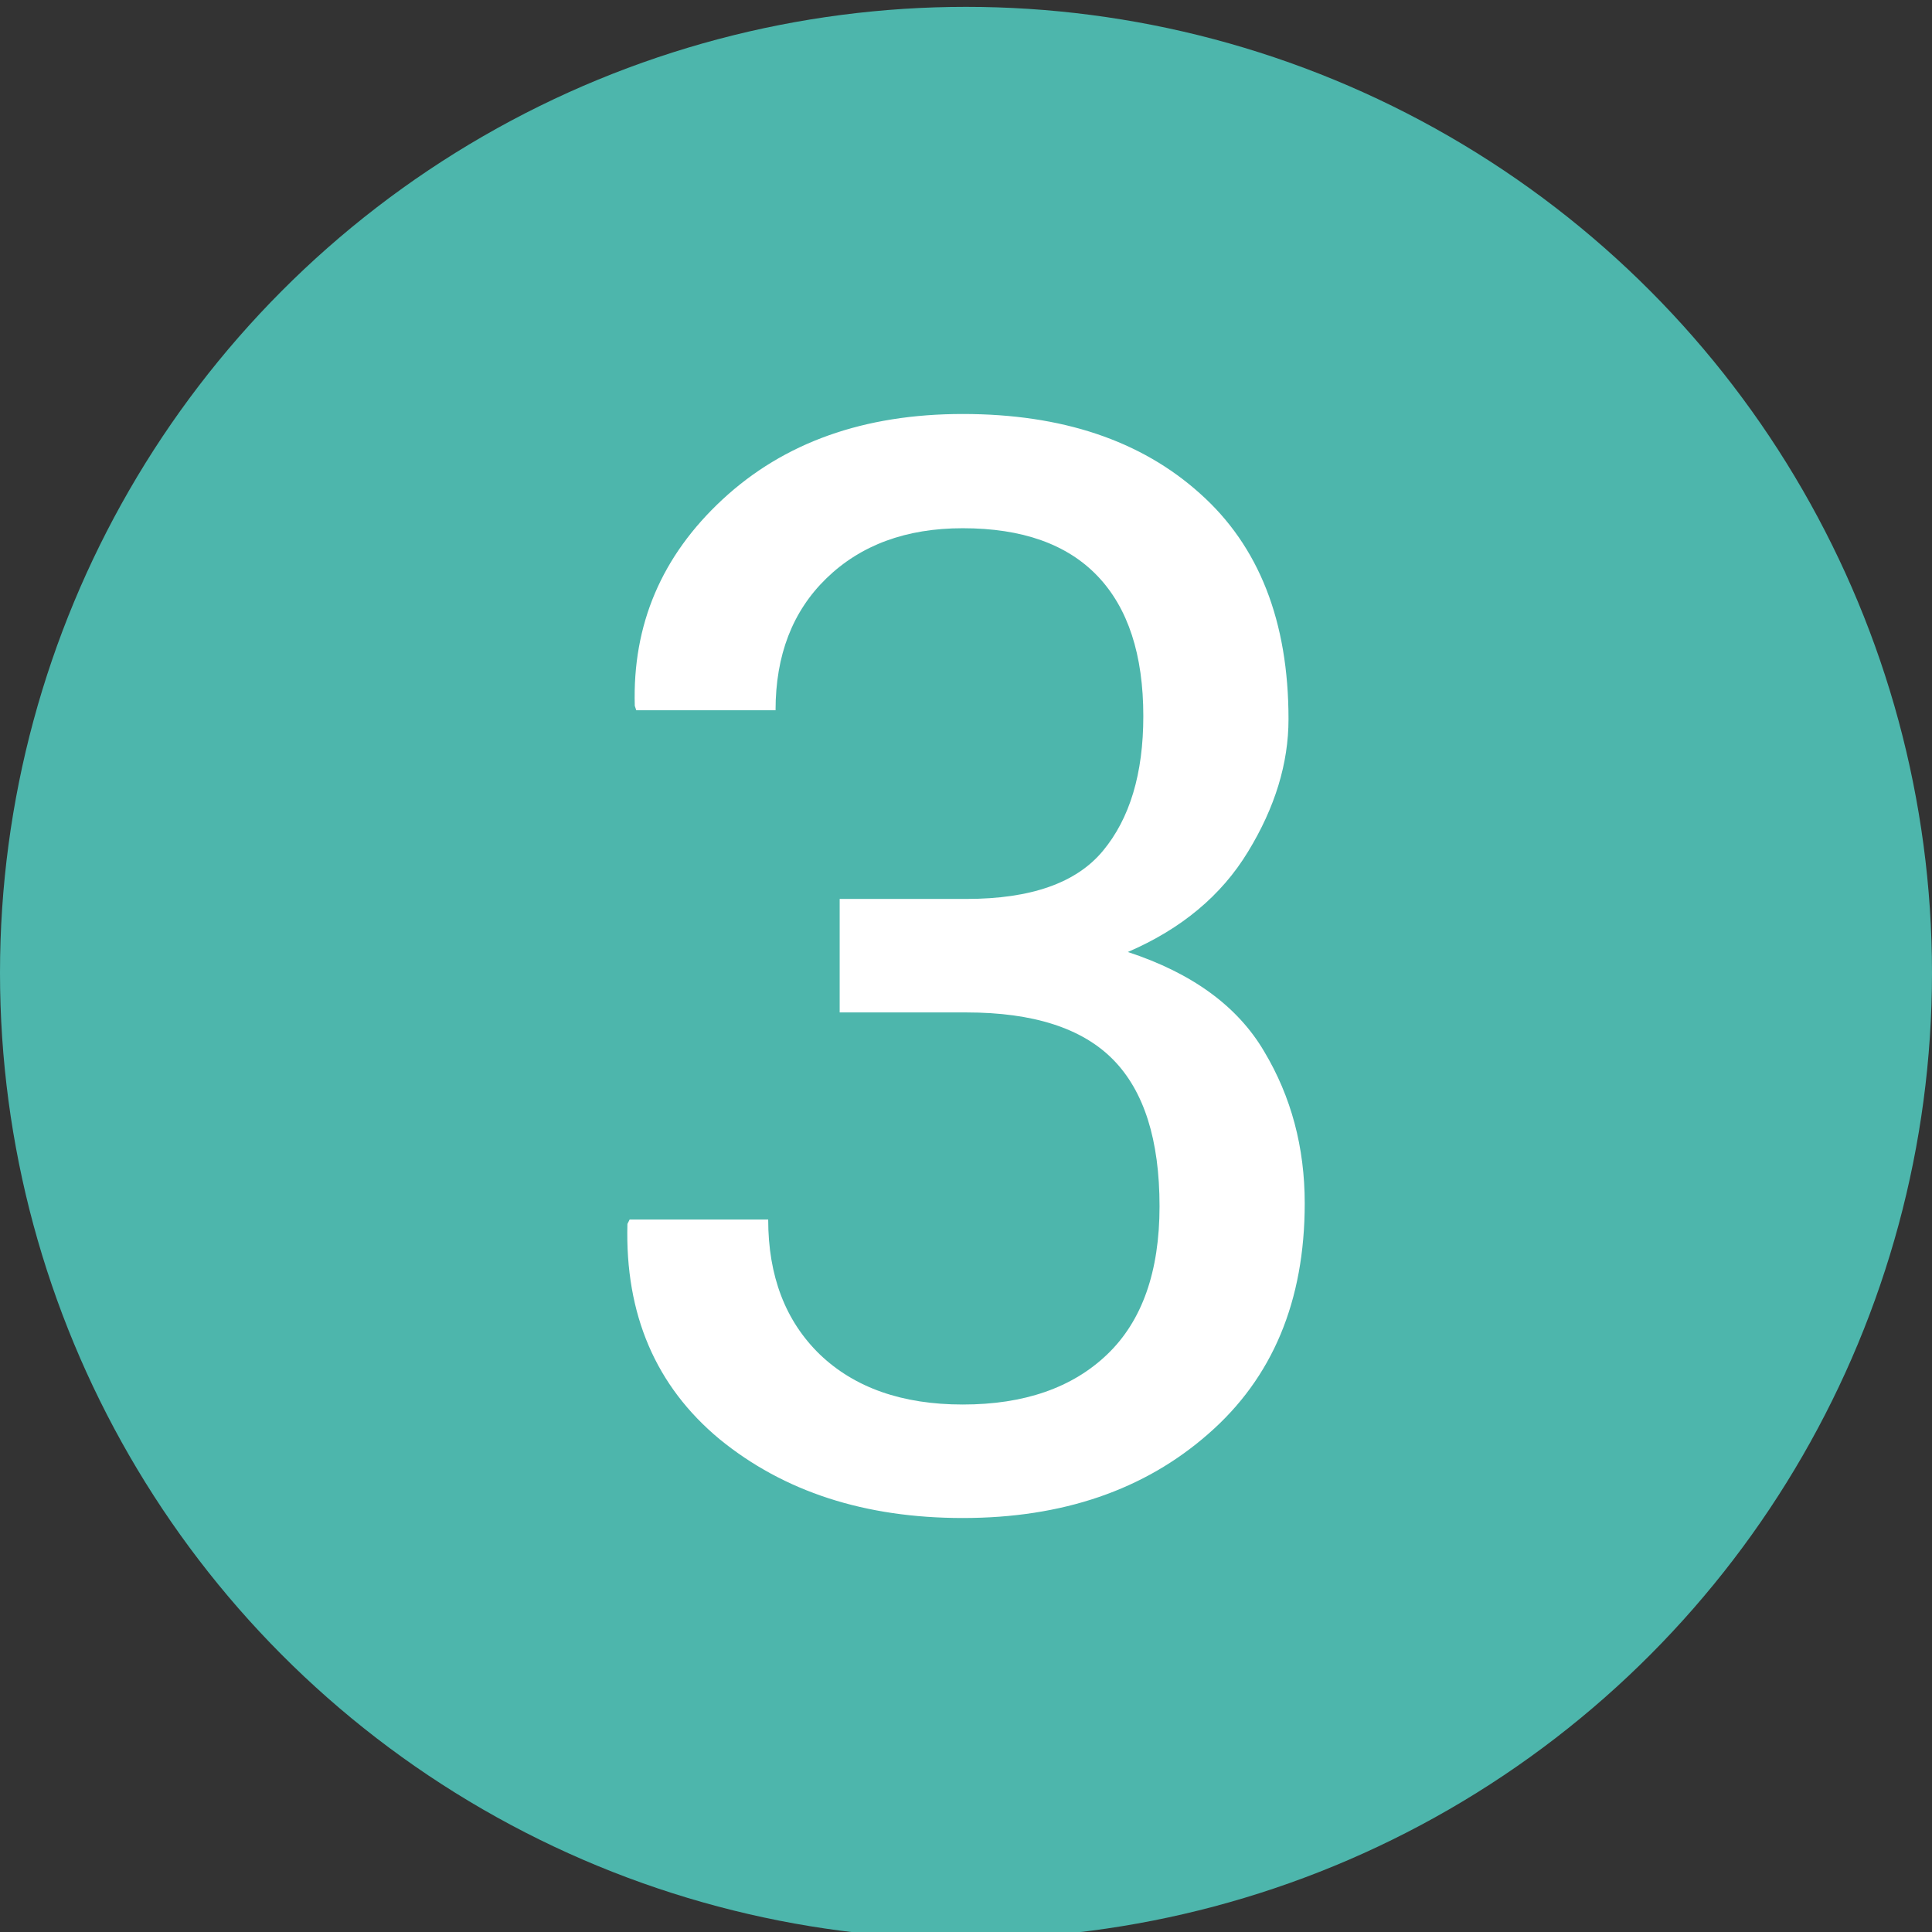 <?xml version="1.0" encoding="UTF-8" standalone="no"?>
<svg
   xmlns:dc="http://purl.org/dc/elements/1.1/"
   xmlns:cc="http://creativecommons.org/ns#"
   xmlns:rdf="http://www.w3.org/1999/02/22-rdf-syntax-ns#"
   xmlns:svg="http://www.w3.org/2000/svg"
   xmlns="http://www.w3.org/2000/svg"
   xmlns:sodipodi="http://sodipodi.sourceforge.net/DTD/sodipodi-0.dtd"
   xmlns:inkscape="http://www.inkscape.org/namespaces/inkscape"
   aria-hidden="true"
   data-prefix="fas"
   data-icon="file-import"
   class="svg-inline--fa fa-file-import fa-w-16"
   role="img"
   viewBox="0 0 512 512"
   version="1.1"
   id="svg4"
   sodipodi:docname="3.svg"
   inkscape:version="0.92.3 (2405546, 2018-03-11)">
  <rect x="0" y="0" width="512" height="512" fill="#333333" stroke="none"/>
  <defs
     id="defs8" />
  <sodipodi:namedview
     pagecolor="#ffffff"
     bordercolor="#666666"
     borderopacity="1"
     objecttolerance="10"
     gridtolerance="10"
     guidetolerance="10"
     inkscape:pageopacity="0"
     inkscape:pageshadow="2"
     inkscape:window-width="1366"
     inkscape:window-height="715"
     id="namedview6"
     showgrid="false"
     showguides="true"
     inkscape:guide-bbox="true"
     inkscape:zoom="0.49394029"
     inkscape:cx="-9.3225083"
     inkscape:cy="271.71913"
     inkscape:window-x="-8"
     inkscape:window-y="-8"
     inkscape:window-maximized="1"
     inkscape:current-layer="svg4">
    <sodipodi:guide
       position="256,424.819"
       orientation="1,0"
       id="guide821"
       inkscape:locked="false"
       inkscape:label=""
       inkscape:color="rgb(0,0,255)" />
    <sodipodi:guide
       position="306.813,256"
       orientation="0,1"
       id="guide823"
       inkscape:locked="false"
       inkscape:label=""
       inkscape:color="rgb(0,0,255)" />
  </sodipodi:namedview>
  <circle
     style="fill:#4db6ac;fill-opacity:1;stroke-width:1.602"
     id="path817"
     cx="256"
     cy="257.817"
     r="256" />
  <g
     aria-label="3"
     transform="translate(144.256,32.729)"
     style="font-style:normal;font-weight:normal;font-size:40px;line-height:1.25;font-family:sans-serif;letter-spacing:0px;word-spacing:0px;fill:#ffffff;fill-opacity:1;stroke:none"
     id="flowRoot816">
    <path
       d="m 78.266,205.498 h 33.594 q 25.586,0 36.133,-12.695 10.742,-12.891 10.742,-35.742 0,-24.414 -12.109,-37.109 -12.109,-12.695 -35.742,-12.695 -22.461,0 -36.133,13.281 -13.477,13.086 -13.477,34.961 H 24.359 L 23.969,154.326 Q 22.992,122.099 47.211,99.638 71.625,76.982 110.883,76.982 q 39.453,0 62.891,21.094 23.438,20.898 23.438,59.766 0,17.578 -10.742,35.156 -10.547,17.383 -31.836,26.562 25.586,8.398 36.133,26.367 10.742,17.969 10.742,40.234 0,38.867 -25.586,61.133 -25.391,22.266 -65.039,22.266 -38.867,0 -64.453,-20.898 -25.391,-21.094 -24.414,-57.031 l 0.586,-1.172 h 36.719 q 0,22.461 13.672,35.742 13.867,13.281 37.891,13.281 24.414,0 38.281,-13.281 13.867,-13.281 13.867,-39.258 0,-26.367 -12.305,-38.867 -12.305,-12.5 -38.867,-12.5 H 78.266 Z"
       style="font-style:normal;font-variant:normal;font-weight:normal;font-stretch:normal;font-size:400px;font-family:Roboto;-inkscape-font-specification:Roboto;fill:#ffffff;fill-opacity:1"
       id="path1973" />
  </g>
</svg>

